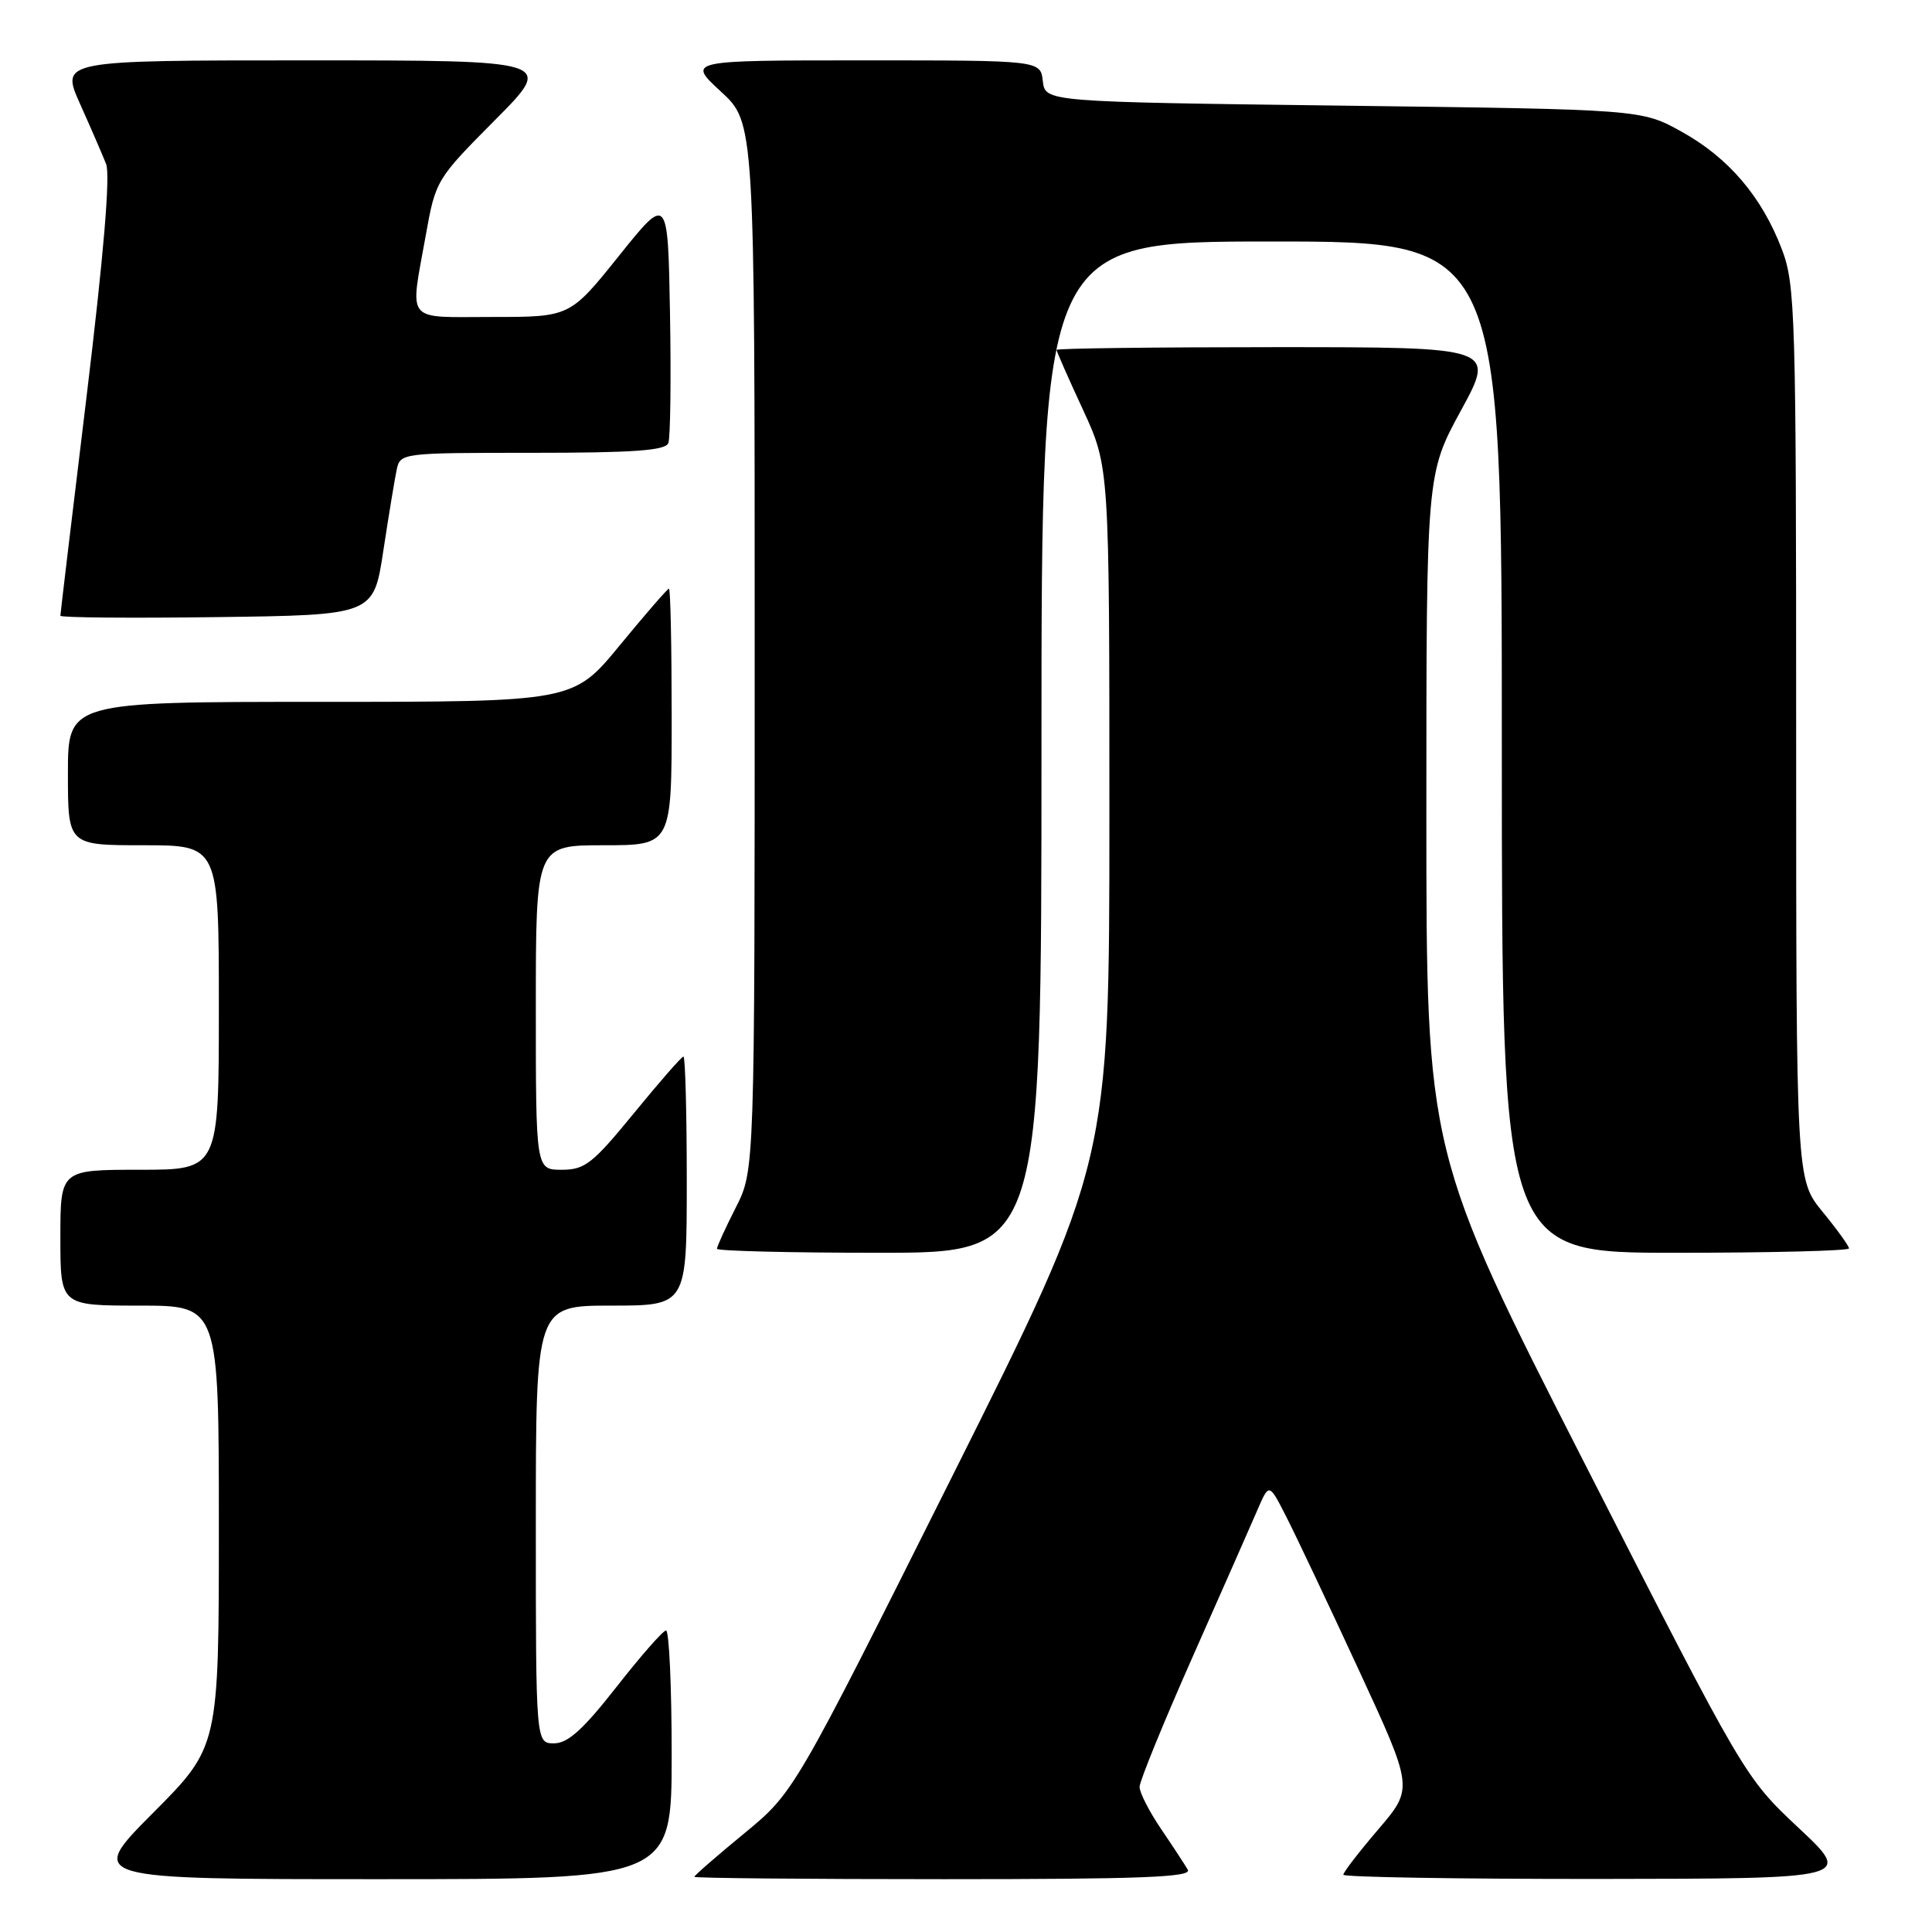 <?xml version="1.0" encoding="UTF-8" standalone="no"?>
<!DOCTYPE svg PUBLIC "-//W3C//DTD SVG 1.1//EN" "http://www.w3.org/Graphics/SVG/1.1/DTD/svg11.dtd" >
<svg xmlns="http://www.w3.org/2000/svg" xmlns:xlink="http://www.w3.org/1999/xlink" version="1.1" viewBox="0 0 256 256">
 <g >
 <path fill="currentColor"
d=" M 89.00 232.50 C 89.00 223.43 88.66 216.02 88.25 216.05 C 87.84 216.07 84.88 219.45 81.67 223.55 C 77.28 229.16 75.24 231.00 73.42 231.00 C 71.00 231.00 71.00 231.00 71.00 202.00 C 71.00 173.00 71.00 173.00 81.00 173.00 C 91.00 173.00 91.00 173.00 91.00 156.50 C 91.00 147.43 90.80 140.00 90.56 140.00 C 90.32 140.00 87.37 143.38 84.00 147.50 C 78.53 154.19 77.50 155.00 74.44 155.00 C 71.00 155.00 71.00 155.00 71.00 133.50 C 71.00 112.00 71.00 112.00 80.00 112.00 C 89.00 112.00 89.00 112.00 89.00 95.00 C 89.00 85.65 88.84 78.00 88.64 78.00 C 88.45 78.00 85.52 81.38 82.13 85.50 C 75.97 93.00 75.97 93.00 42.49 93.00 C 9.00 93.00 9.00 93.00 9.00 102.50 C 9.00 112.00 9.00 112.00 19.00 112.00 C 29.00 112.00 29.00 112.00 29.00 133.50 C 29.00 155.00 29.00 155.00 18.50 155.00 C 8.00 155.00 8.00 155.00 8.00 164.00 C 8.00 173.00 8.00 173.00 18.50 173.00 C 29.00 173.00 29.00 173.00 29.00 202.23 C 29.00 231.46 29.00 231.46 20.27 240.23 C 11.54 249.00 11.54 249.00 50.27 249.00 C 89.00 249.00 89.00 249.00 89.00 232.50 Z  M 157.39 247.75 C 156.99 247.06 155.39 244.62 153.83 242.32 C 152.27 240.02 151.00 237.53 151.00 236.77 C 151.00 236.02 154.18 228.23 158.07 219.45 C 161.96 210.68 165.82 201.93 166.65 200.00 C 168.16 196.50 168.16 196.50 170.45 201.00 C 171.71 203.47 176.02 212.57 180.02 221.22 C 187.29 236.94 187.29 236.94 182.65 242.38 C 180.09 245.37 178.00 248.08 178.00 248.41 C 178.00 248.73 193.19 248.98 211.75 248.97 C 245.50 248.93 245.50 248.93 238.34 242.22 C 231.18 235.50 231.18 235.50 210.09 194.14 C 189.00 152.77 189.00 152.77 189.00 107.79 C 189.00 62.81 189.00 62.81 193.58 54.40 C 198.16 46.00 198.16 46.00 169.08 46.00 C 153.09 46.00 140.00 46.16 140.00 46.36 C 140.00 46.56 141.57 50.13 143.50 54.29 C 147.00 61.87 147.00 61.87 147.00 107.94 C 147.00 154.01 147.00 154.01 126.11 195.75 C 105.21 237.50 105.21 237.50 98.61 242.94 C 94.97 245.93 92.00 248.52 92.00 248.69 C 92.00 248.86 106.88 249.00 125.06 249.00 C 151.23 249.00 157.97 248.74 157.39 247.75 Z  M 138.00 99.00 C 138.00 32.00 138.00 32.00 168.50 32.00 C 199.00 32.00 199.00 32.00 199.00 99.00 C 199.00 166.00 199.00 166.00 222.00 166.00 C 234.65 166.00 245.00 165.74 245.00 165.42 C 245.00 165.10 243.42 162.91 241.50 160.57 C 238.00 156.29 238.00 156.29 238.00 97.16 C 238.00 41.56 237.89 37.72 236.11 33.04 C 233.46 26.08 229.05 20.90 222.82 17.45 C 217.50 14.50 217.50 14.50 178.00 14.00 C 138.50 13.50 138.50 13.50 138.18 10.75 C 137.87 8.00 137.87 8.00 114.46 8.00 C 91.04 8.00 91.04 8.00 95.52 12.13 C 100.00 16.25 100.00 16.25 100.00 85.66 C 100.00 155.07 100.00 155.07 97.50 160.00 C 96.12 162.71 95.00 165.17 95.00 165.47 C 95.00 165.76 104.67 166.00 116.50 166.00 C 138.00 166.00 138.00 166.00 138.00 99.00 Z  M 50.79 73.00 C 51.50 68.33 52.30 63.49 52.56 62.25 C 53.03 60.02 53.20 60.00 70.55 60.00 C 83.93 60.00 88.18 59.70 88.56 58.71 C 88.83 58.00 88.93 50.31 88.78 41.62 C 88.50 25.81 88.50 25.81 82.01 33.91 C 75.52 42.00 75.52 42.00 65.26 42.00 C 53.52 42.00 54.31 42.97 56.42 31.16 C 57.72 23.89 57.82 23.73 65.59 15.91 C 73.45 8.00 73.45 8.00 40.74 8.00 C 8.03 8.00 8.03 8.00 10.60 13.75 C 12.02 16.91 13.57 20.50 14.06 21.73 C 14.63 23.19 13.74 33.80 11.47 52.55 C 9.56 68.28 8.00 81.35 8.00 81.59 C 8.00 81.84 17.34 81.92 28.75 81.77 C 49.50 81.50 49.50 81.50 50.79 73.00 Z "/>
</g>
</svg>